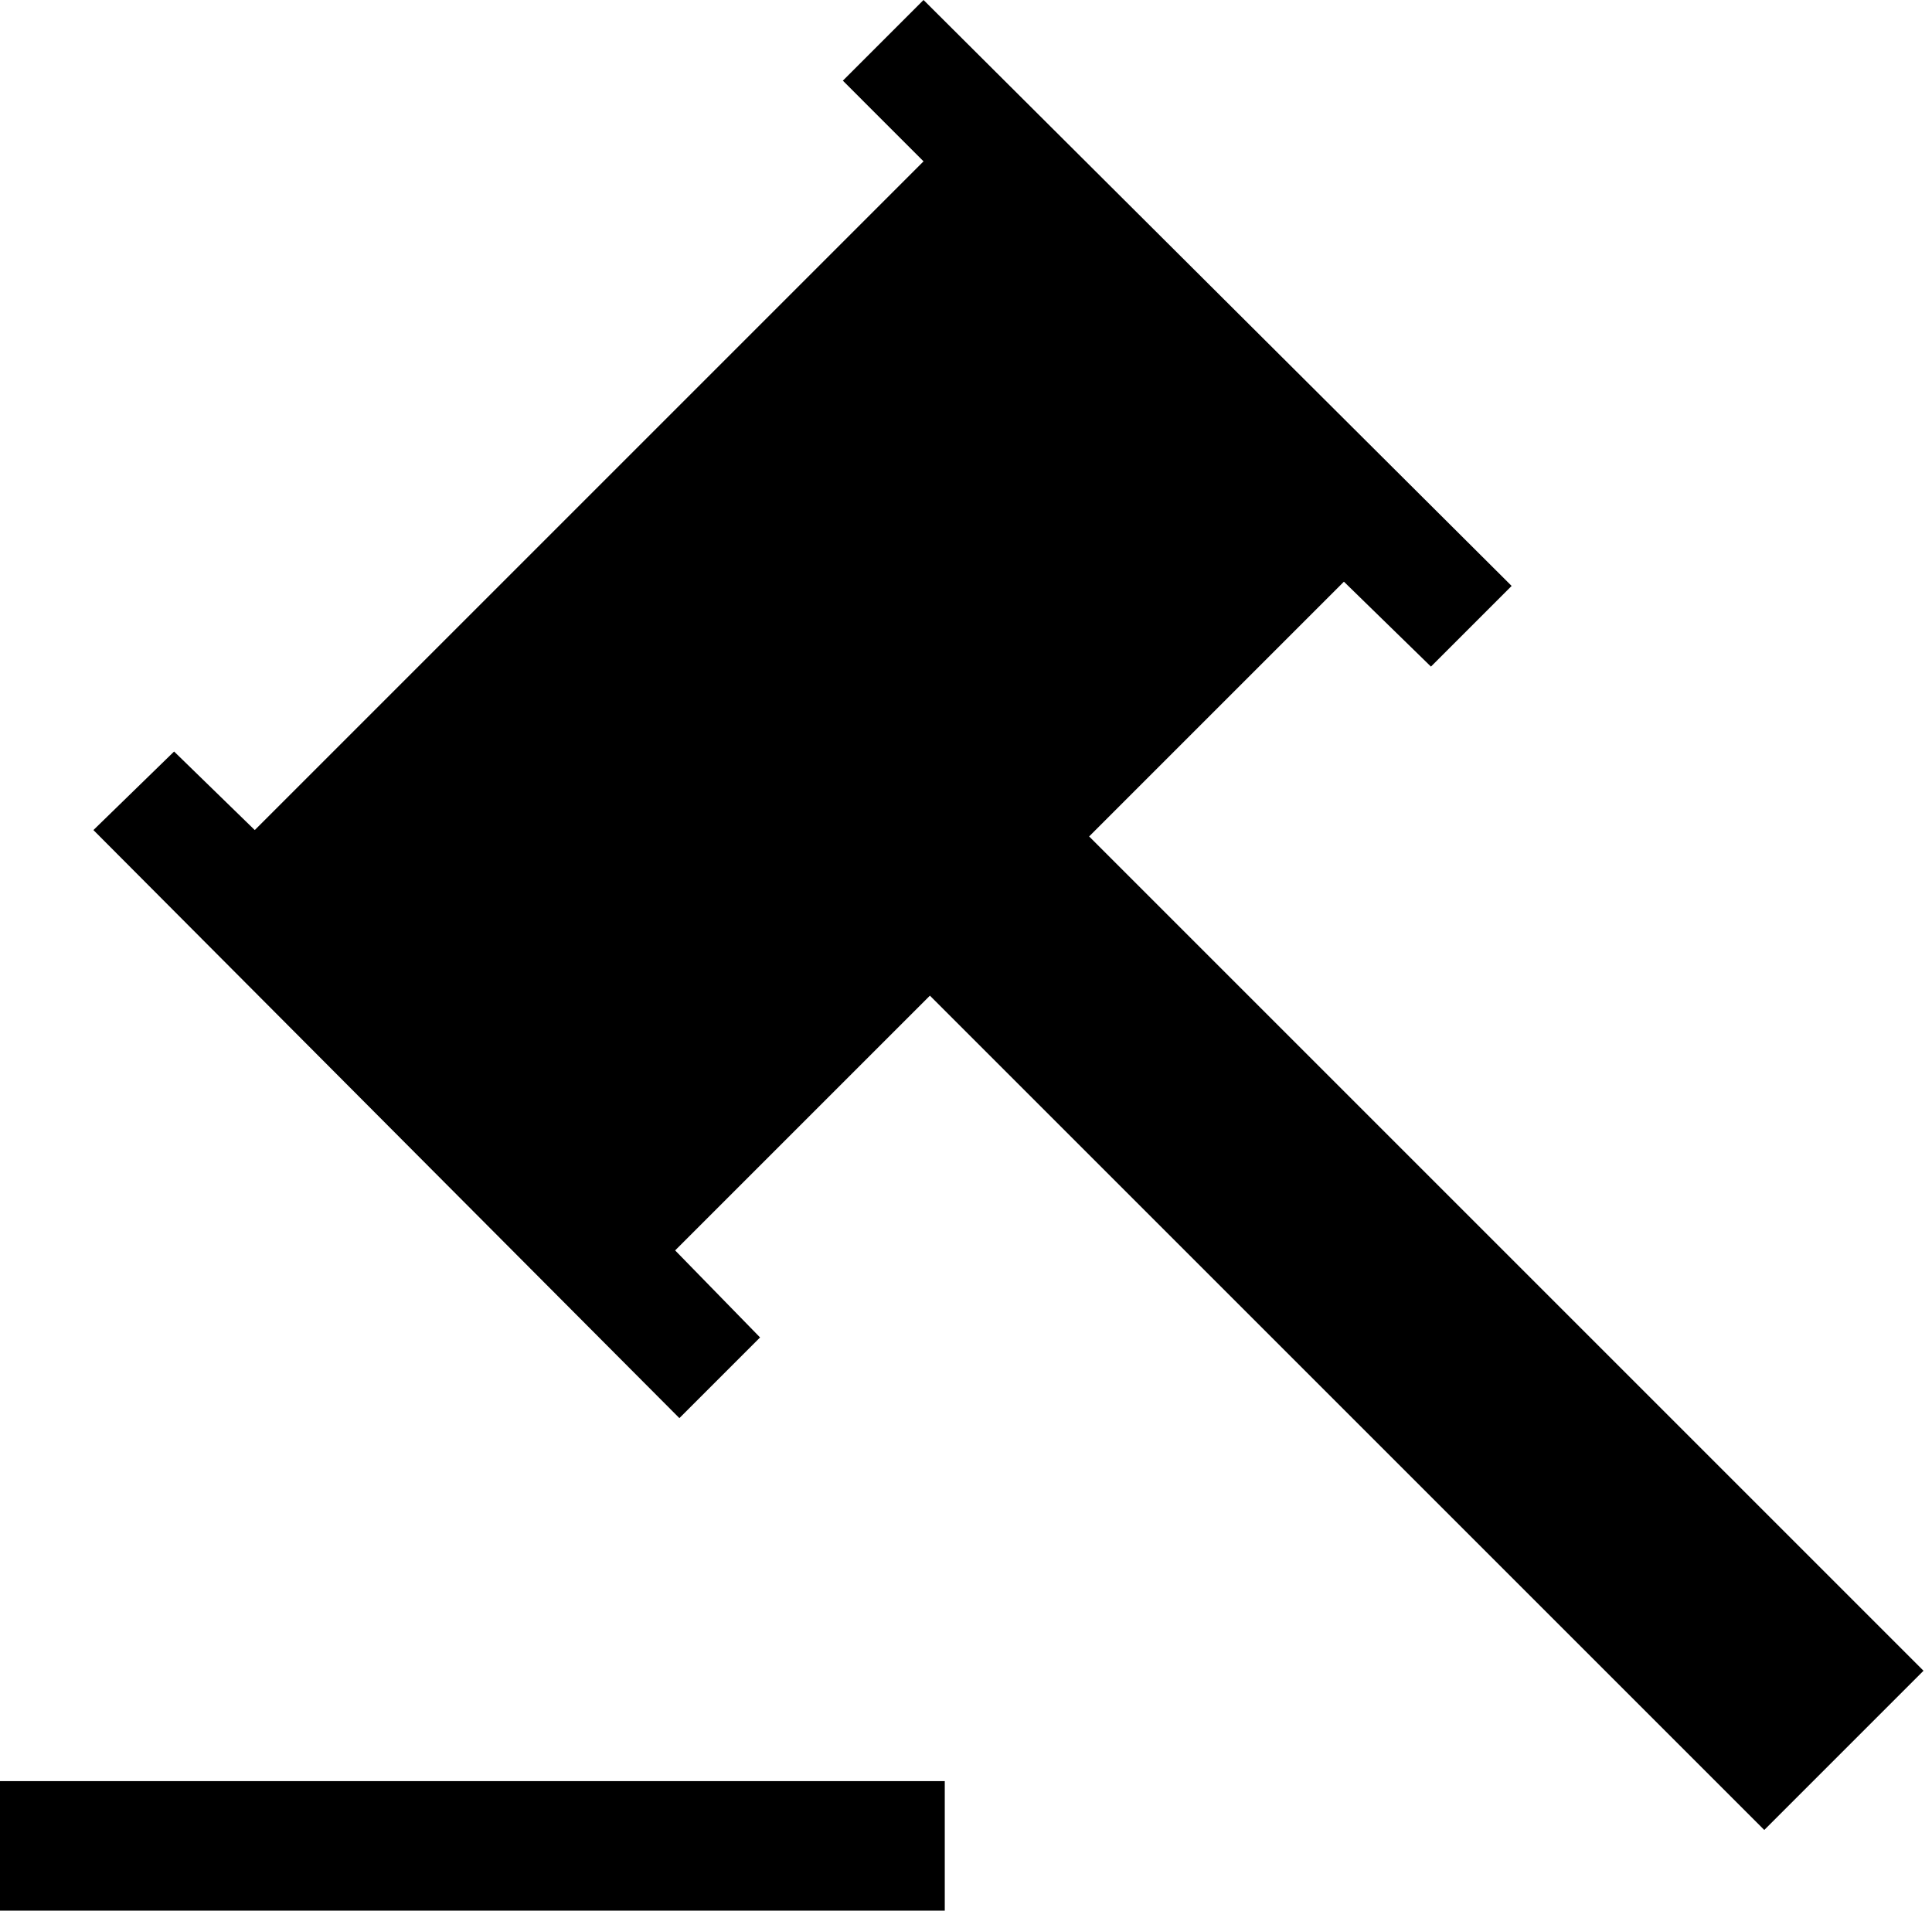<svg width="91" height="90" viewBox="0 0 91 90" fill="none" xmlns="http://www.w3.org/2000/svg">
<path d="M51.3 39.4L63.3 27.4L67.4 31.4L71.2 27.6L43.5 0L39.7 3.8L43.5 7.6L12 39.1L8.2 35.4L4.4 39.1L32 66.8L35.8 63L31.8 58.9L43.8 46.9L83.1 86.2L90.6 78.7L51.3 39.4Z" fill="black"/>
<path d="M44.5 83.9H0V90H44.5V83.9Z" fill="black"/>
</svg>
